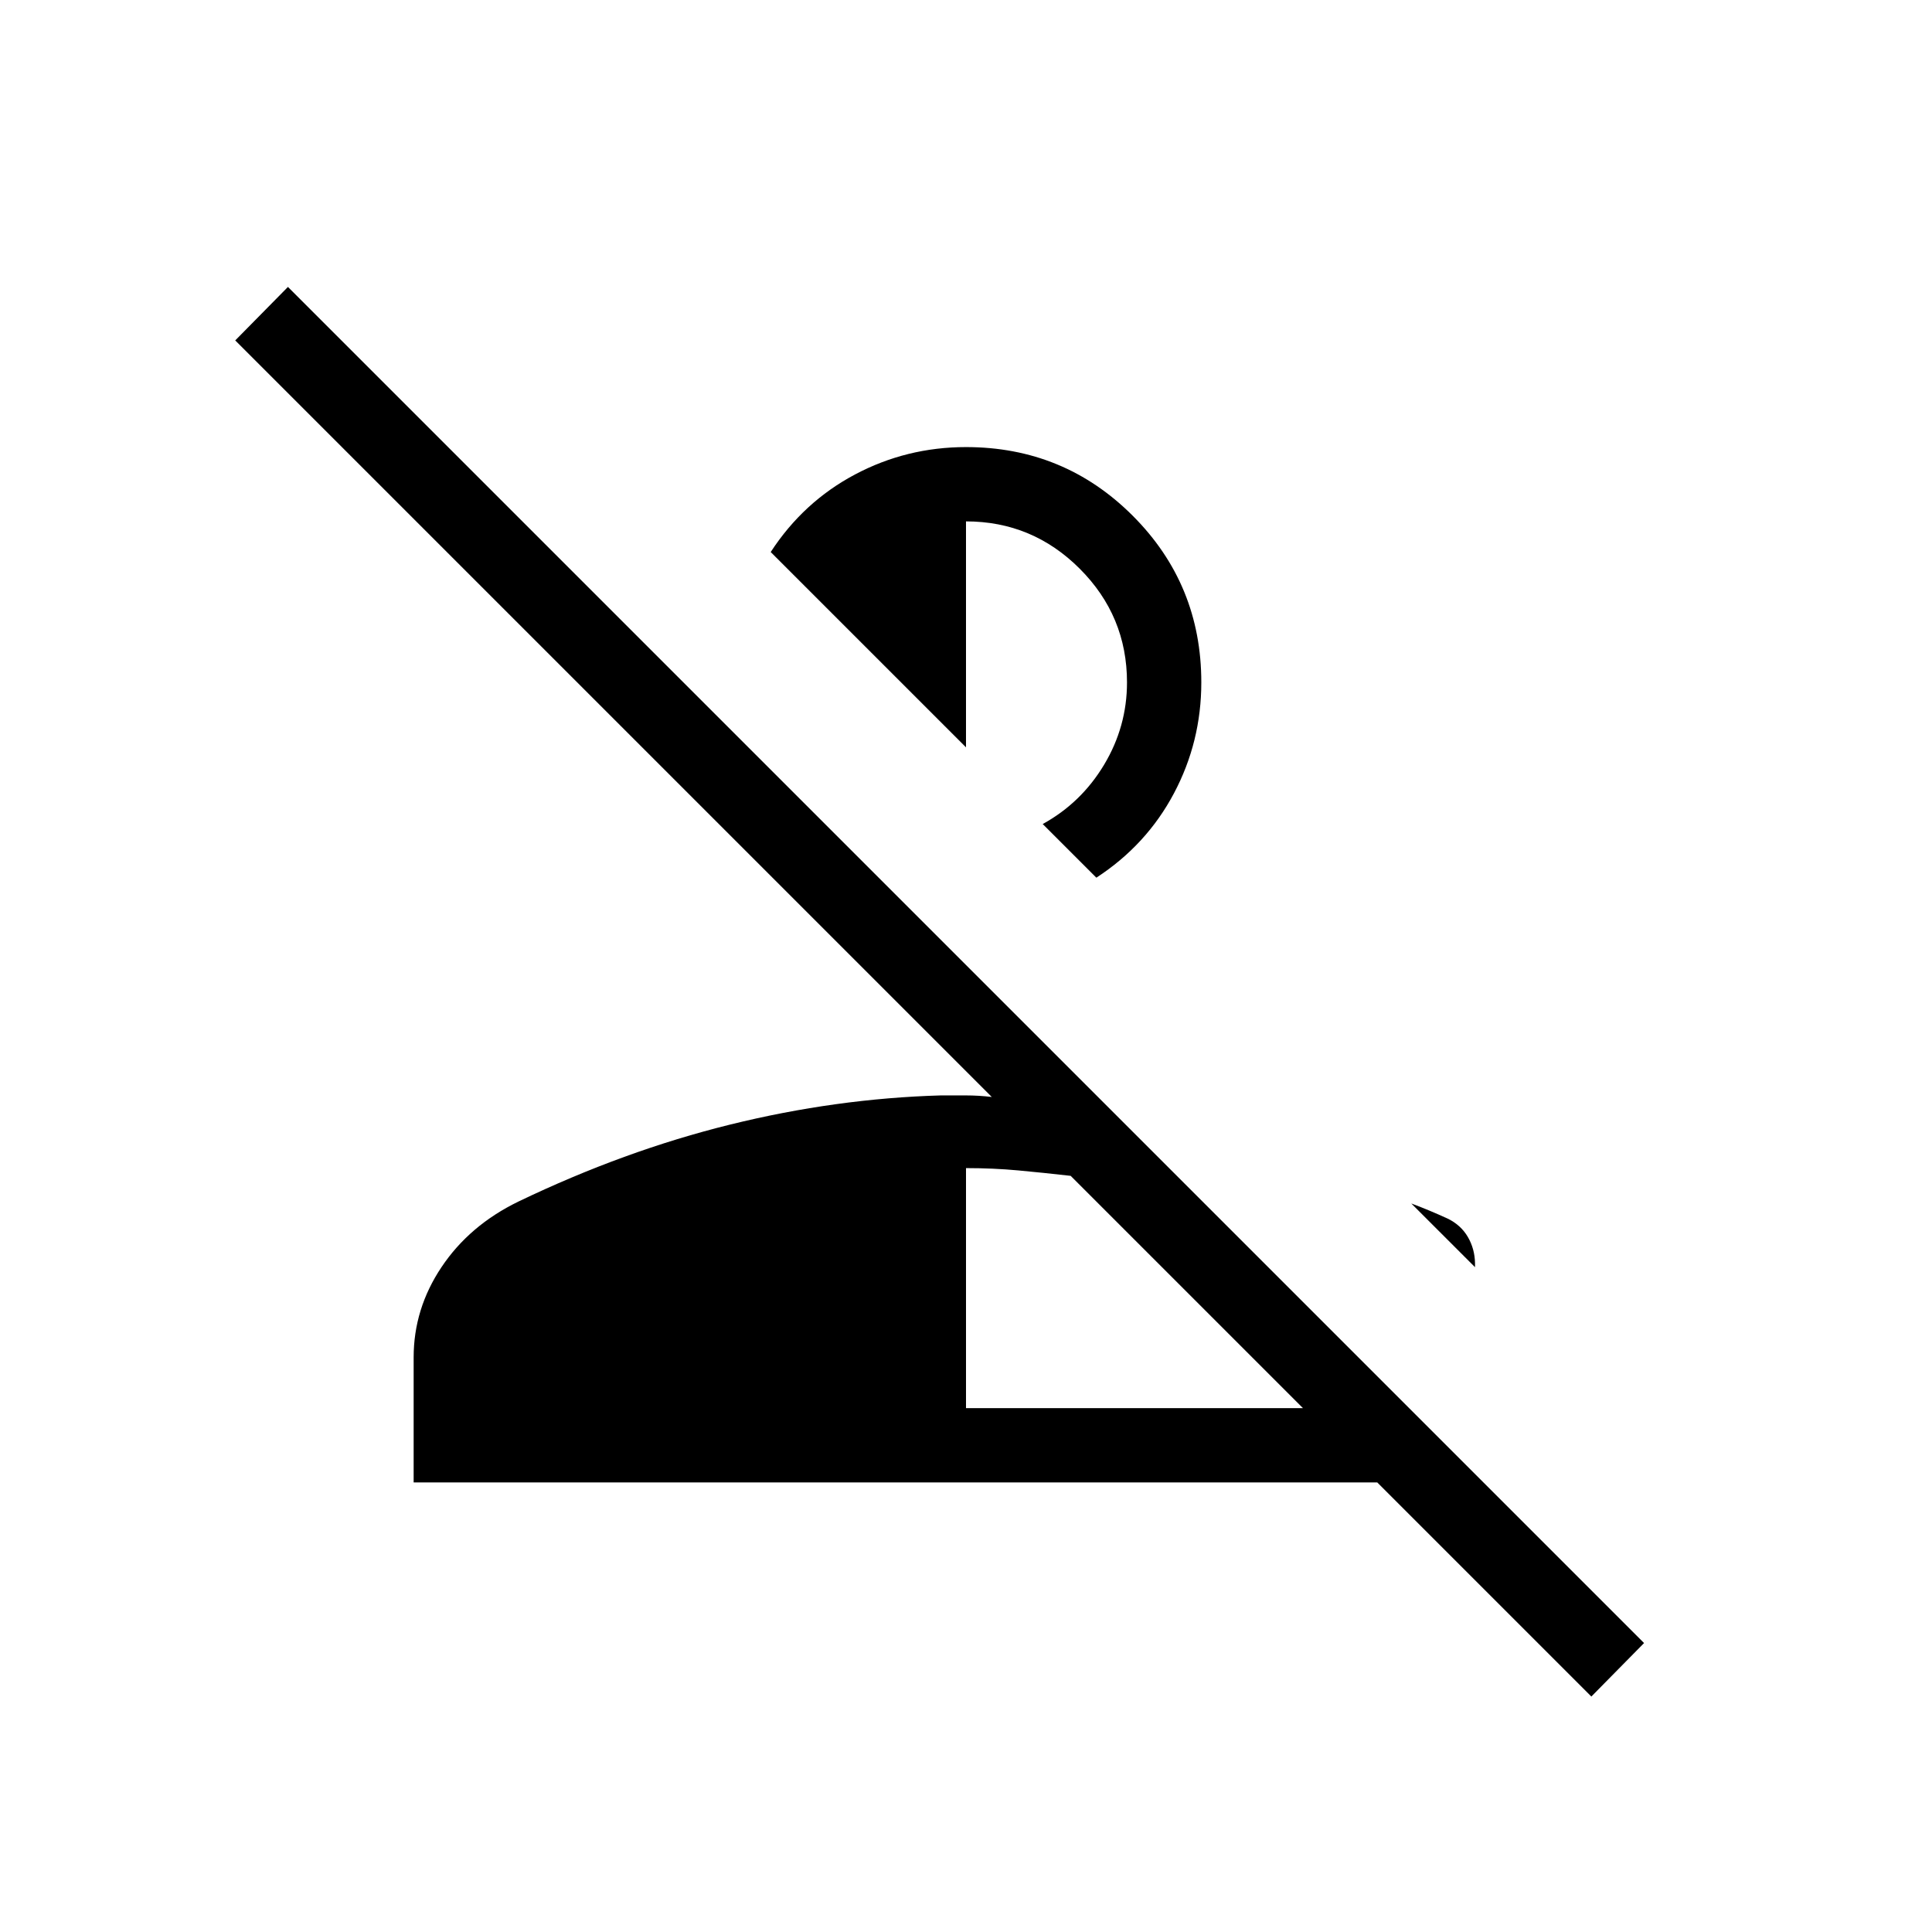 <svg xmlns="http://www.w3.org/2000/svg" height="24" viewBox="0 96 960 960" width="24"><path d="M790.731 939 684.346 832.616H205.538v-62.154q0-24.154 13.866-44.866 13.865-20.711 38.134-32.519 52.693-25.308 105.289-38.289 52.596-12.98 104.596-14.48h12.5q6.346 0 12.884.769L116.884 265.154l26.193-26.577 673.846 673.846L790.731 939ZM480 795.692h167.423L532 680.269q-13.539-1.538-26-2.692-12.462-1.154-26-1.154v119.269Zm239.385-94.154q6.577 3.231 10 9.135t3.538 13.02v1.961L701.269 694q4.385 1.615 8.981 3.538 4.596 1.923 9.135 4ZM544.769 532.115l-26.654-26.654q19.154-10.538 30.52-29.5Q560 457 560 435.077q0-33-23.5-56.5t-56.5-23.5v112.269l-97.039-97.039q16.231-24.923 41.885-38.538Q450.5 318.154 480 318.154q48.731 0 82.827 34.096t34.096 82.827q0 29.5-13.615 55.154-13.615 25.654-38.539 41.884Z"/></svg>